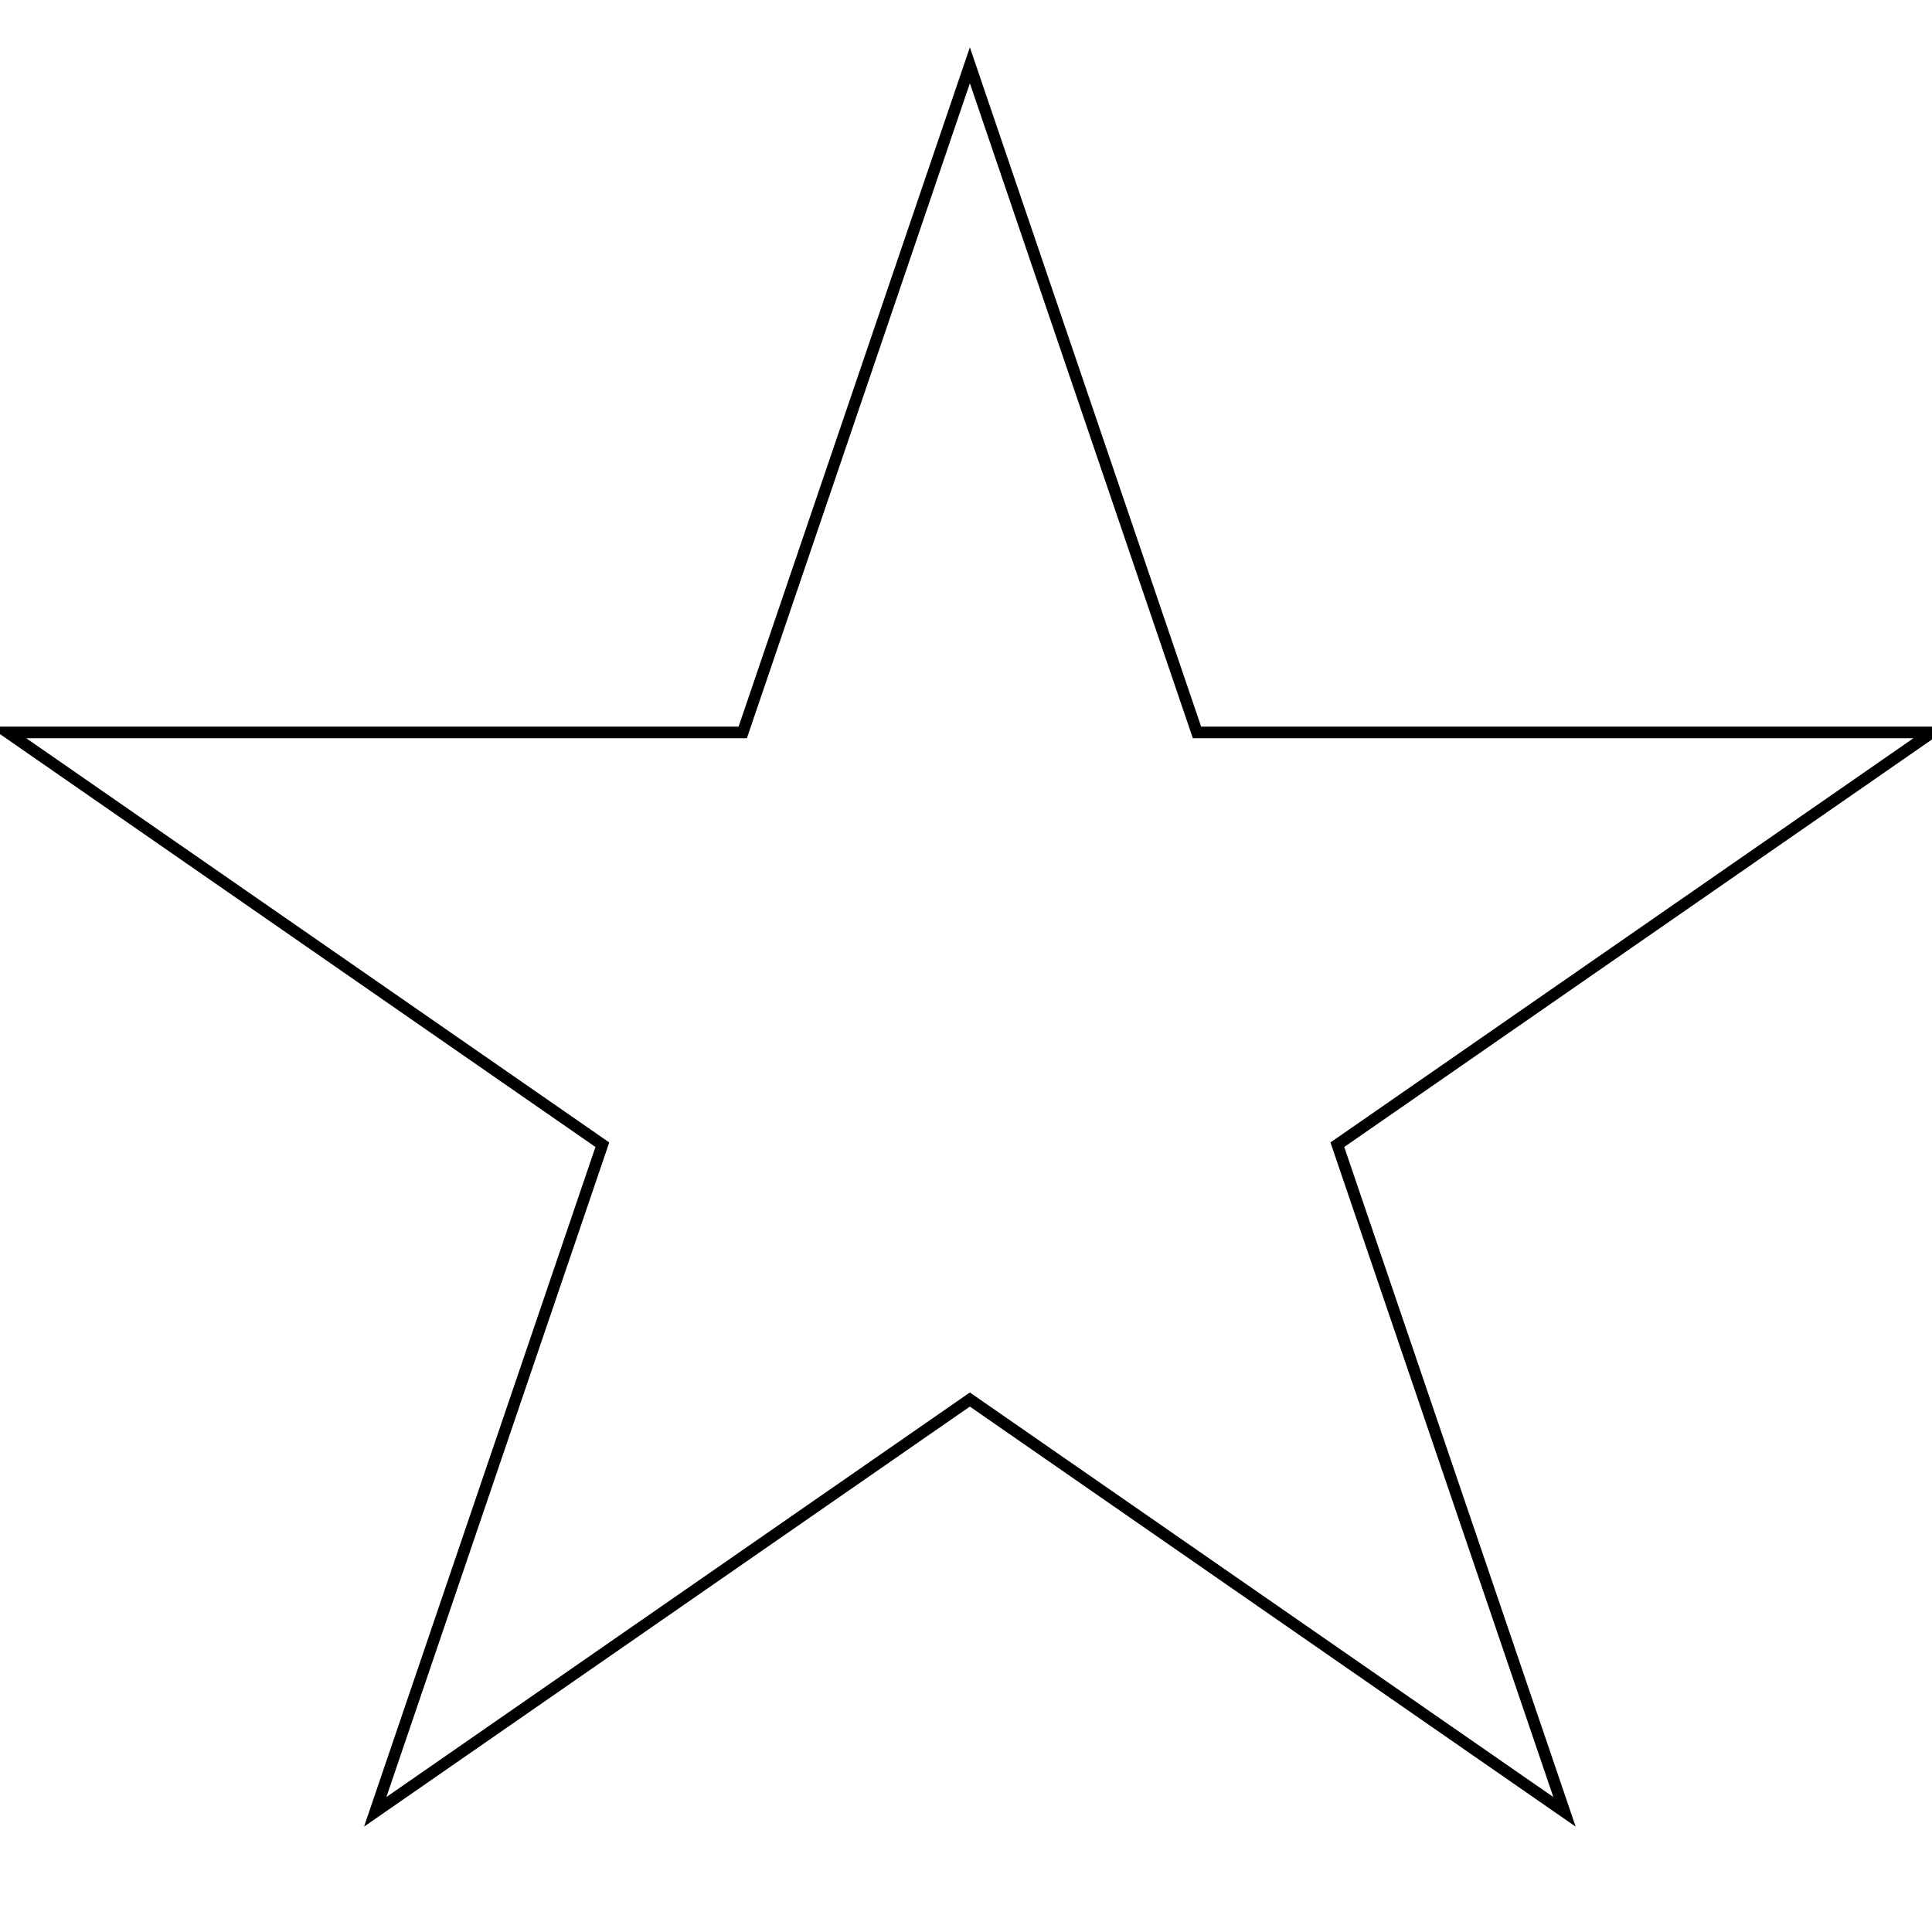 <svg width="250" height="250" xmlns="http://www.w3.org/2000/svg">
 <!-- Created with Method Draw - http://github.com/duopixel/Method-Draw/ -->
 <g>
  <title>background</title>
  <rect fill="transparent" id="canvas_background" height="252" width="252" y="-1" x="-1"/>
 </g>
 <g>
  <title>Layer 1</title>
  <path id="svg_1" d="m1,94.774l95.11,0l29.39,-86.325l29.39,86.325l95.11,0l-76.946,53.351l29.391,86.325l-76.946,-53.352l-76.946,53.352l29.391,-86.325l-76.946,-53.351z" stroke-width="1.5" stroke="#000000" fill="transparent"/>
 </g>
</svg>
